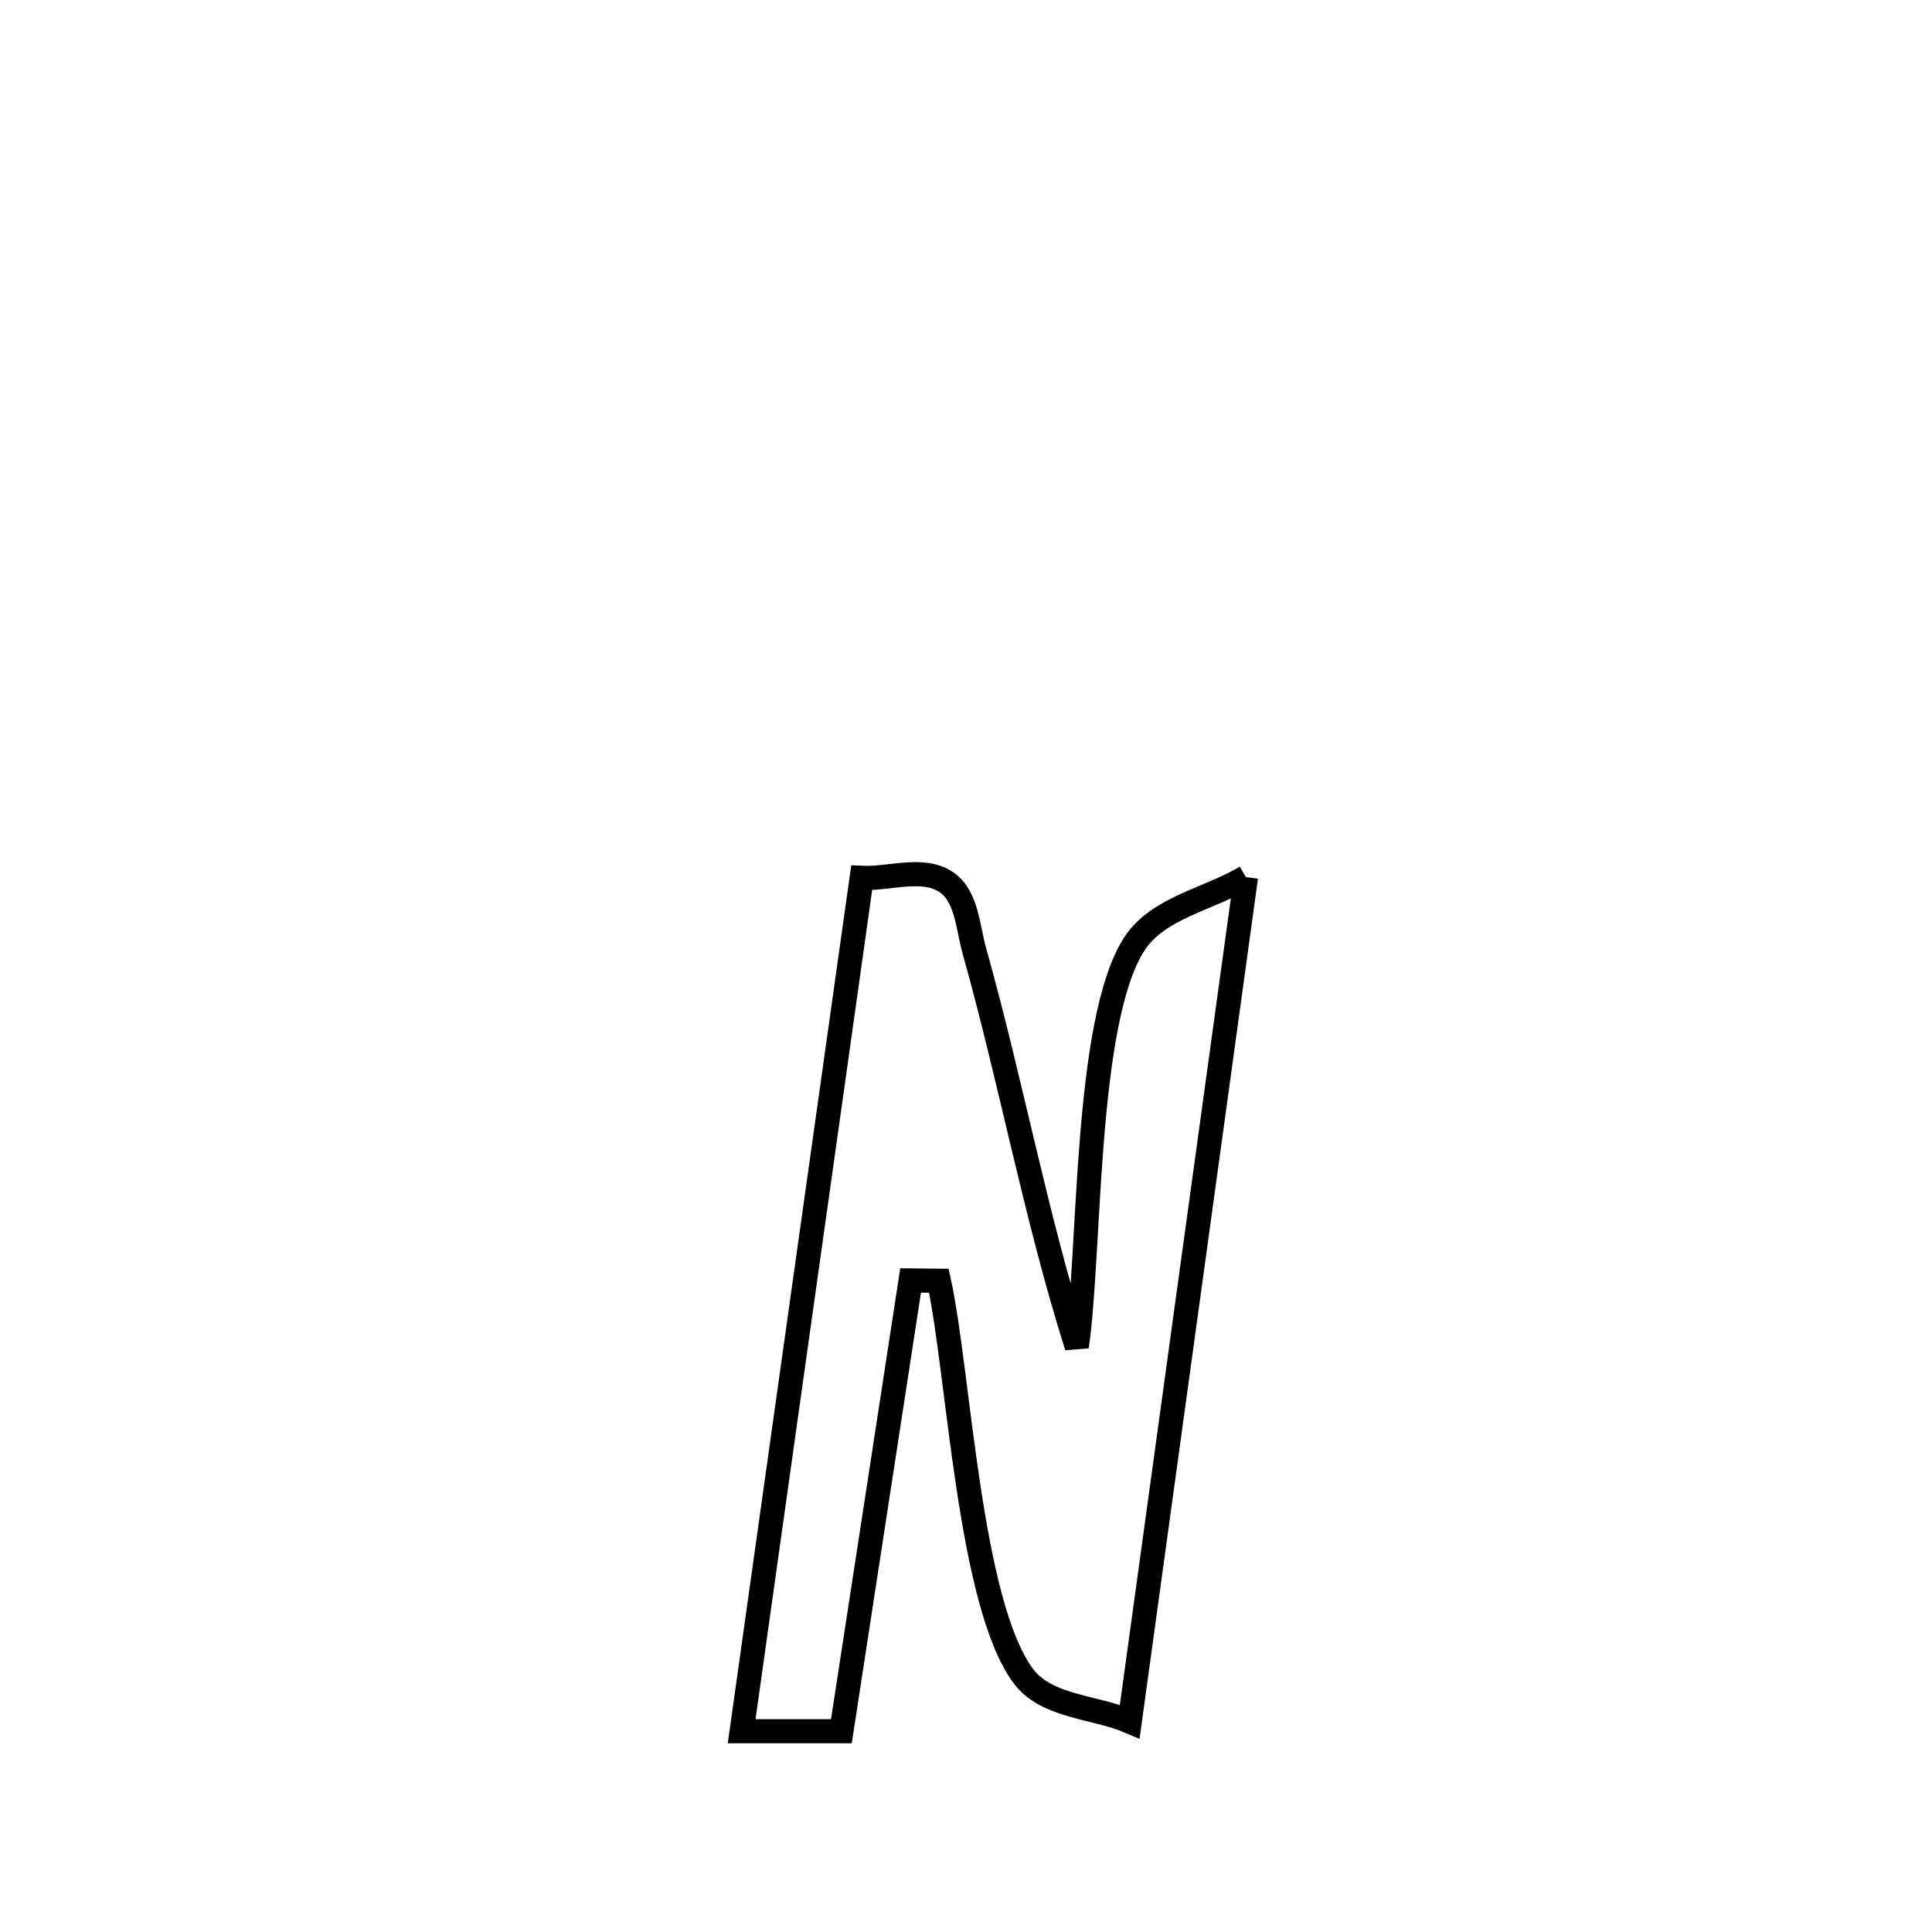 <svg xmlns="http://www.w3.org/2000/svg" viewBox="0.0 0.0 24.0 24.0" height="200px" width="200px"><path fill="none" stroke="black" stroke-width=".3" stroke-opacity="1.0"  filling="0" d="M15.478 10.895 L15.478 10.895 C15.237 12.643 14.997 14.392 14.756 16.14 C14.515 17.889 14.275 19.637 14.034 21.386 L14.034 21.386 C13.594 21.198 13.001 21.206 12.714 20.823 C12.036 19.919 11.912 17.042 11.663 15.91 L11.663 15.91 C11.546 15.909 11.429 15.907 11.312 15.906 L11.312 15.906 C11.025 17.772 10.739 19.639 10.452 21.506 L10.452 21.506 C10.039 21.506 9.626 21.506 9.213 21.506 L9.213 21.506 C9.461 19.739 9.71 17.973 9.958 16.206 C10.207 14.439 10.455 12.672 10.704 10.905 L10.704 10.905 C11.052 10.922 11.456 10.764 11.749 10.954 C12.009 11.122 12.021 11.514 12.104 11.812 C12.563 13.449 12.862 15.099 13.376 16.728 L13.376 16.728 C13.547 15.568 13.469 12.692 14.09 11.728 C14.382 11.274 15.015 11.172 15.478 10.895 L15.478 10.895"></path></svg>